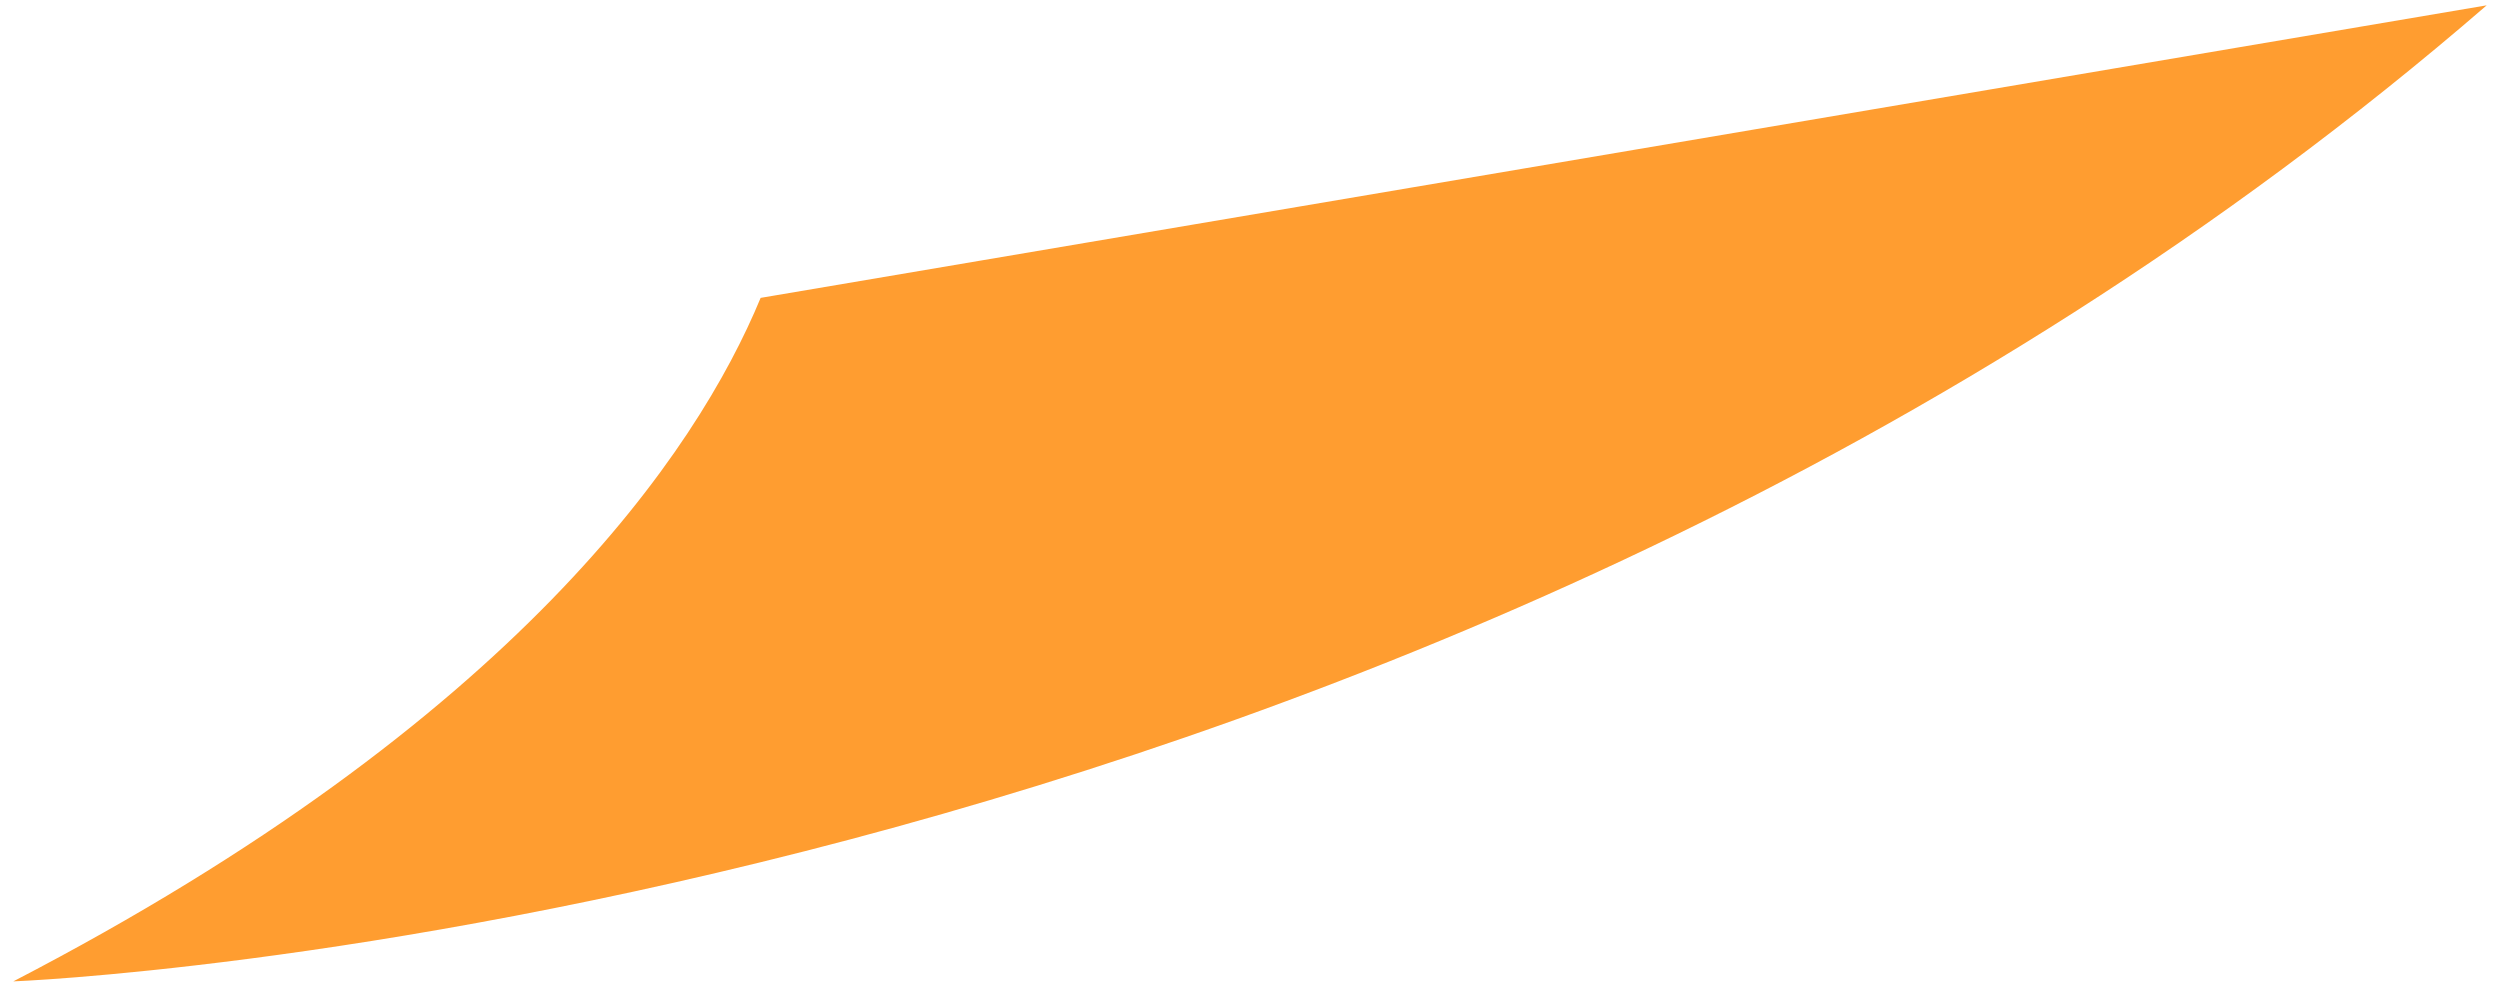 <?xml version="1.0" encoding="utf-8"?>
<!-- Generator: Adobe Illustrator 25.0.1, SVG Export Plug-In . SVG Version: 6.00 Build 0)  -->
<svg version="1.1" id="레이어_1" xmlns="http://www.w3.org/2000/svg" xmlns:xlink="http://www.w3.org/1999/xlink" x="0px"
	 y="0px" width="94px" height="37.1px" viewBox="0 0 94 37.1" style="enable-background:new 0 0 94 37.1;" xml:space="preserve">
<g id="레이어_1_1_">
</g>
<g id="Layer_14">
	<path style="fill:#FF9D30;" d="M28.6,11.2C26.2,17,19.4,27.1,0.5,36.9c0,0,52.9-2,93-36.7"/>
	<line style="fill:none;" x1="28.6" y1="11.2" x2="93.5" y2="0.2"/>
</g>
</svg>
